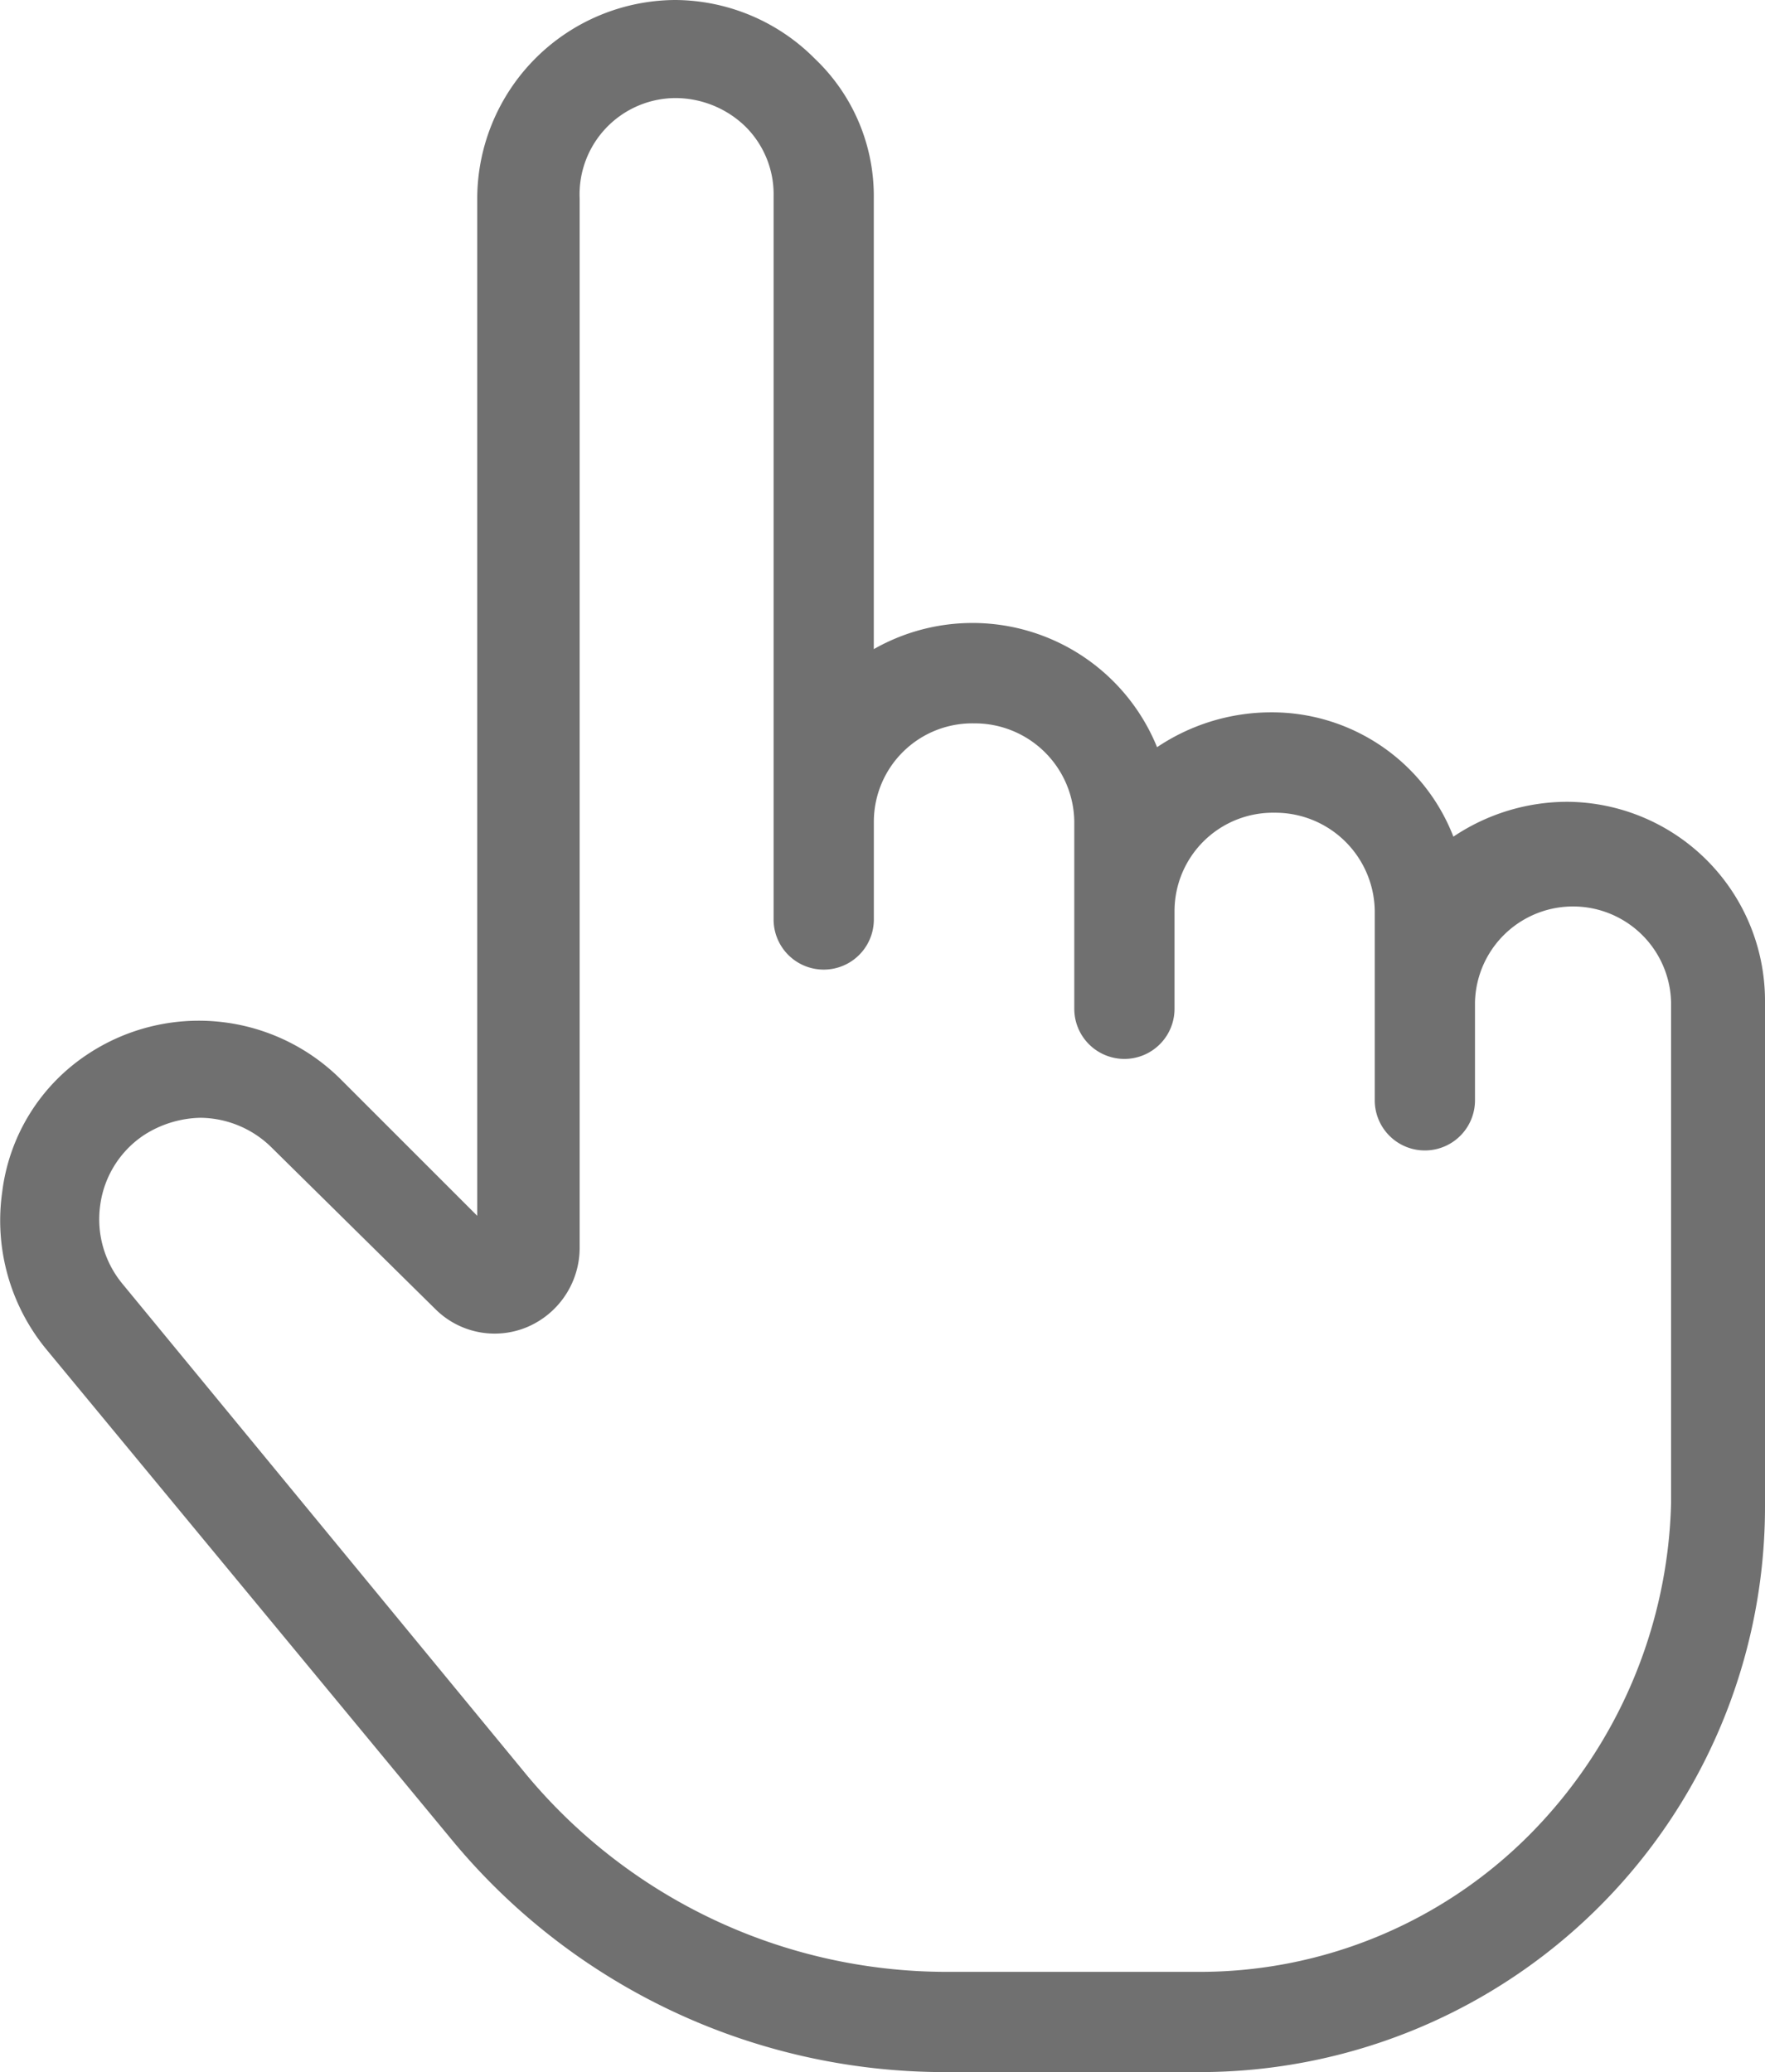 <svg xmlns="http://www.w3.org/2000/svg" width="34.07" height="40" viewBox="0 0 34.07 40"><defs><style>.a{fill:#707070;}</style></defs><g transform="translate(0.002)"><path class="a" d="M34.068,19.306a3.842,3.842,0,0,0-3.828-3.828,3.95,3.95,0,0,0-2.187.673,3.758,3.758,0,0,0-3.533-2.4,3.95,3.95,0,0,0-2.187.673,3.846,3.846,0,0,0-5.468-1.893V3.828A3.656,3.656,0,0,0,15.73,1.136,3.825,3.825,0,0,0,13.038,0h0A3.842,3.842,0,0,0,9.21,3.828V23.47L6.56,20.82a3.882,3.882,0,0,0-4.879-.463,3.73,3.73,0,0,0-1.64,2.65,3.915,3.915,0,0,0,.841,3.028L8.706,35.5A12.342,12.342,0,0,0,18.253,40h4.879A10.914,10.914,0,0,0,34.068,29.064ZM29.526,35.415a8.973,8.973,0,0,1-6.393,2.65H18.253a10.557,10.557,0,0,1-8.076-3.785L2.354,24.774a1.957,1.957,0,0,1-.421-1.514,1.932,1.932,0,0,1,.841-1.346,2.085,2.085,0,0,1,1.094-.336,1.979,1.979,0,0,1,1.388.589l3.155,3.113a1.621,1.621,0,0,0,1.767.336A1.662,1.662,0,0,0,11.187,24.1V3.828a1.859,1.859,0,0,1,1.851-1.935h0a1.946,1.946,0,0,1,1.346.547,1.841,1.841,0,0,1,.547,1.346V17.75a.967.967,0,0,0,1.935,0V15.857A1.9,1.9,0,0,1,18.8,13.964a1.921,1.921,0,0,1,1.935,1.893v3.617a.967.967,0,1,0,1.935,0V17.581A1.9,1.9,0,0,1,24.6,15.689a1.921,1.921,0,0,1,1.935,1.893v3.659a.967.967,0,0,0,1.935,0V19.348a1.893,1.893,0,0,1,3.785,0v9.674A9.423,9.423,0,0,1,29.526,35.415Z" transform="translate(0 0)"/></g></svg>
